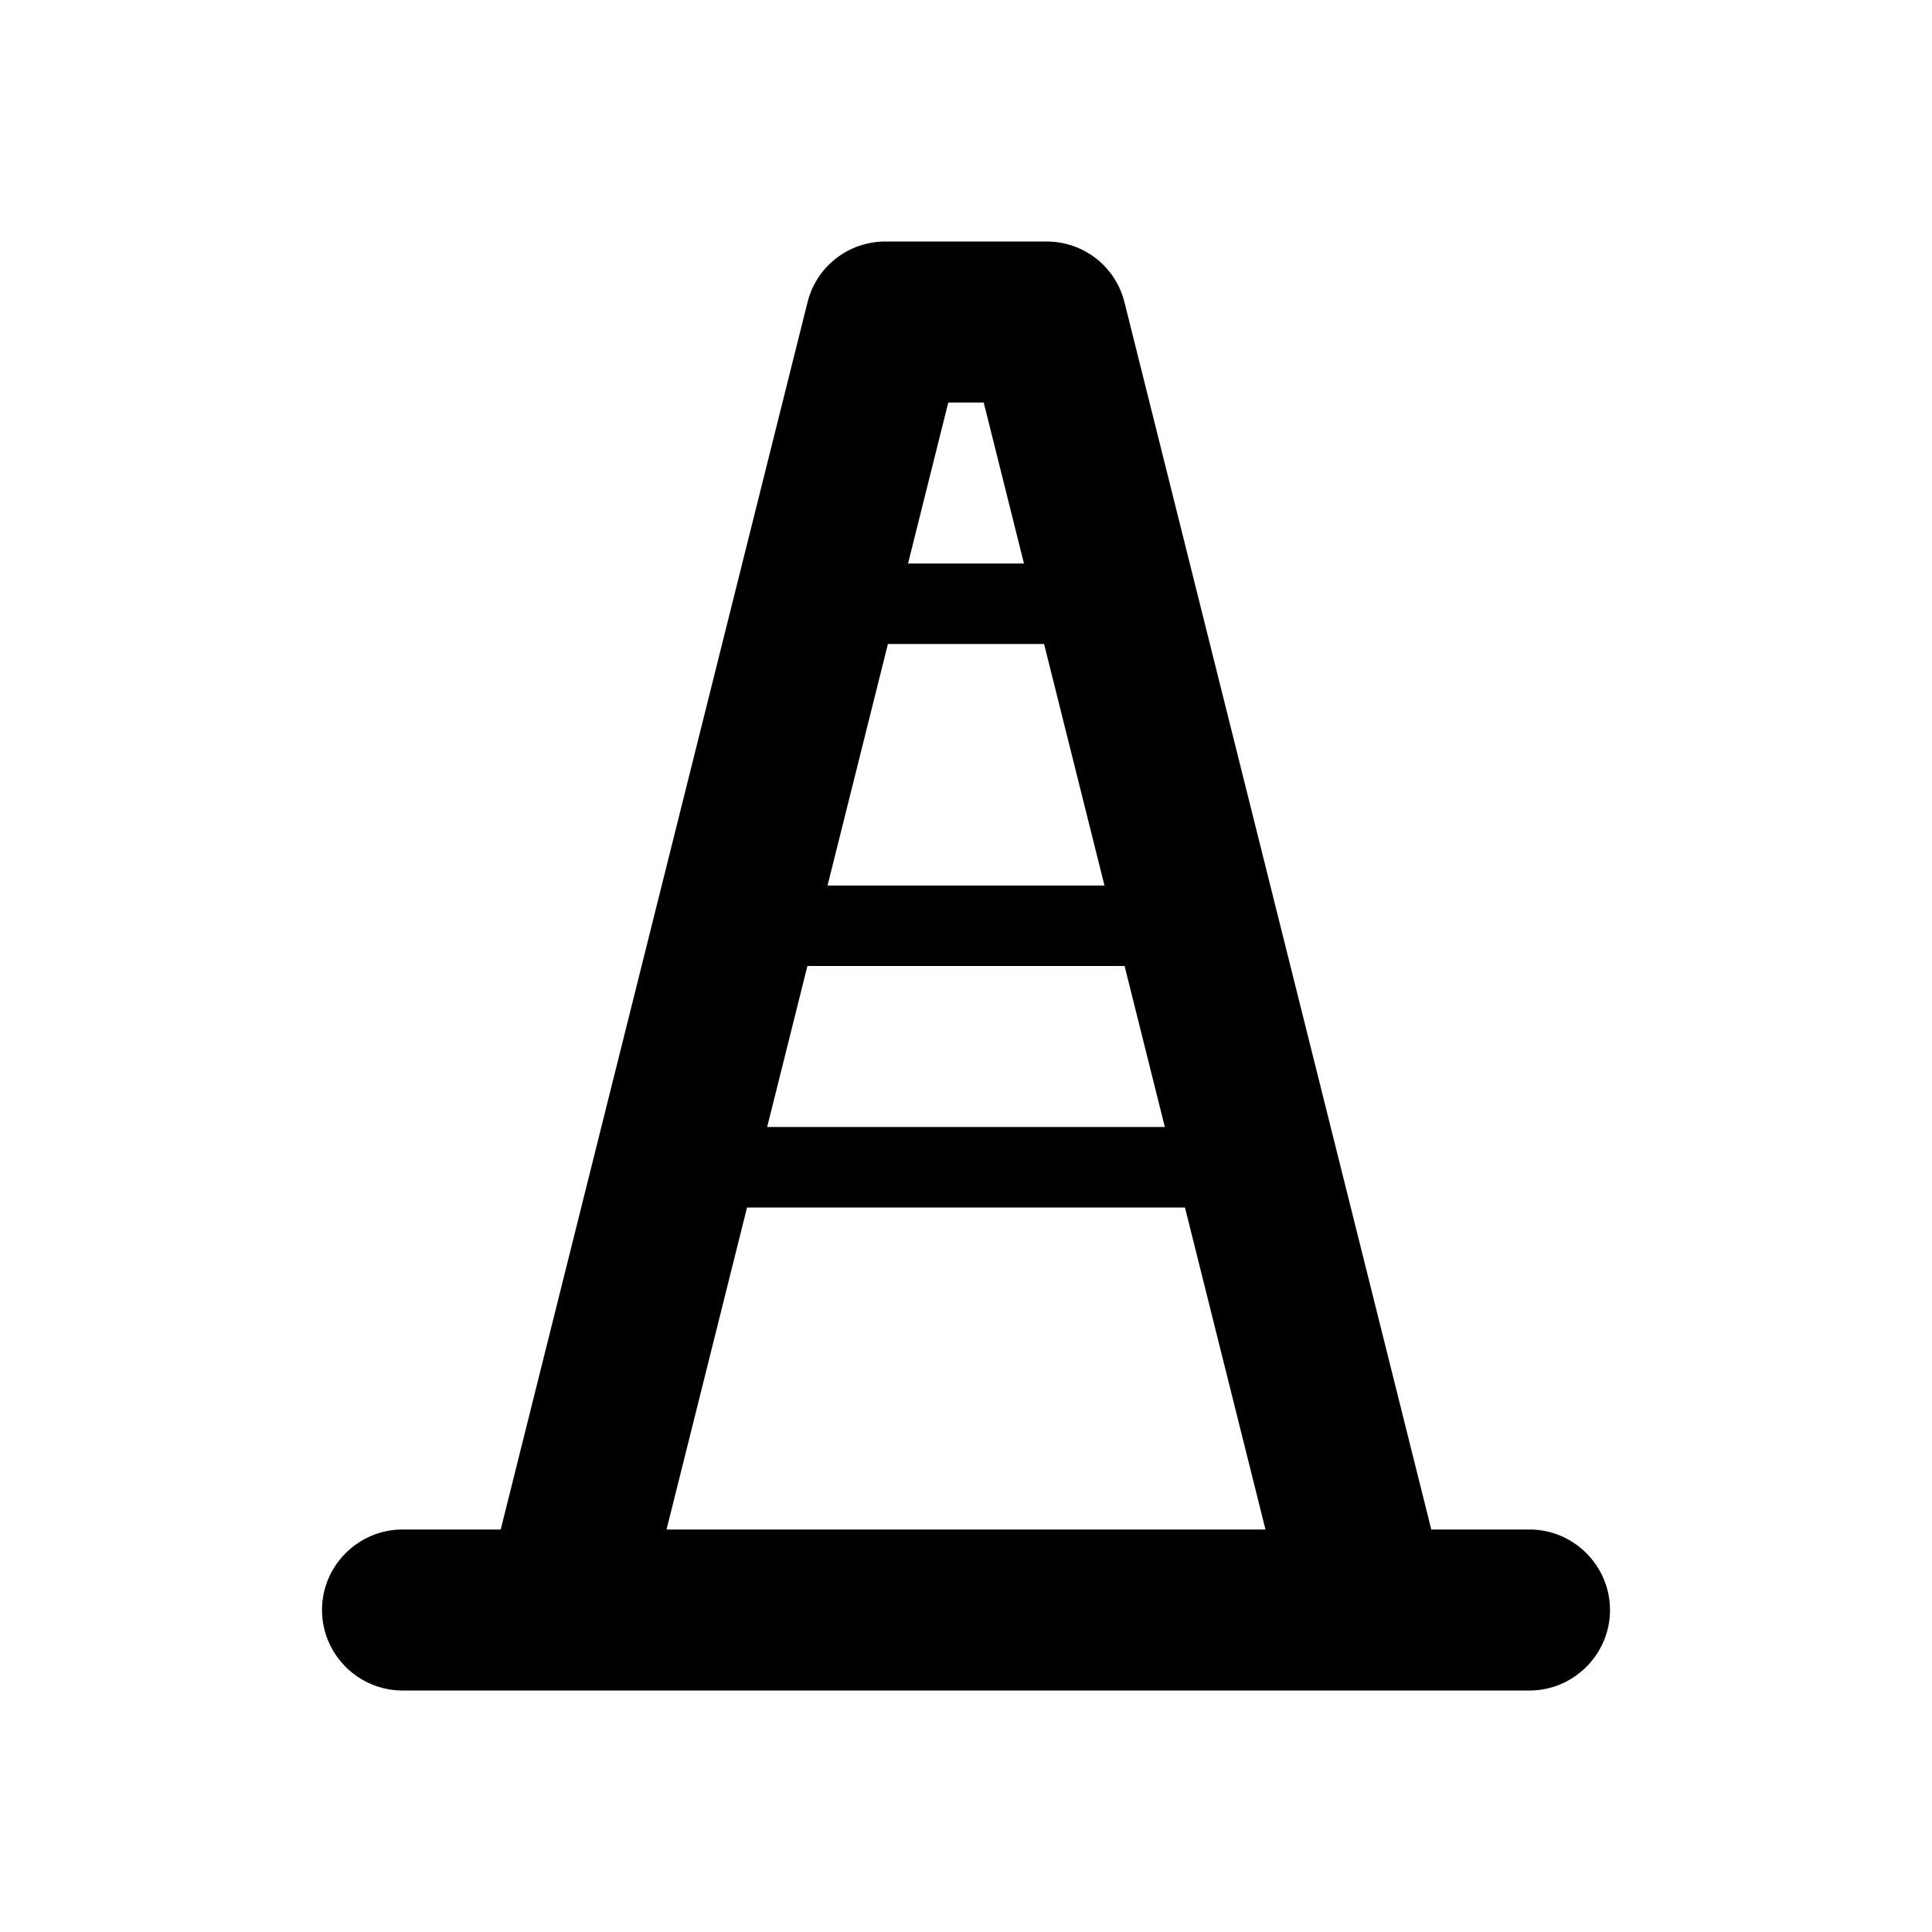 <svg xmlns="http://www.w3.org/2000/svg" width="24" height="24" fill="currentColor" viewBox="0 0 24 24">
  <path d="m19,19h-1.22l-3.81-15.24c-.11-.45-.51-.76-.97-.76h-2c-.46,0-.86.31-.97.76l-3.81,15.24h-1.22c-.55,0-1,.45-1,1s.45,1,1,1h14c.55,0,1-.45,1-1s-.45-1-1-1Zm-4.53-5h-4.94l.5-2h3.94l.5,2Zm-2.25-9l.5,2h-1.44l.5-2h.44Zm-1.19,3h1.94l.75,3h-3.44l.75-3Zm-2.75,11l1-4h5.44l1,4h-7.44Z"/>
</svg>
